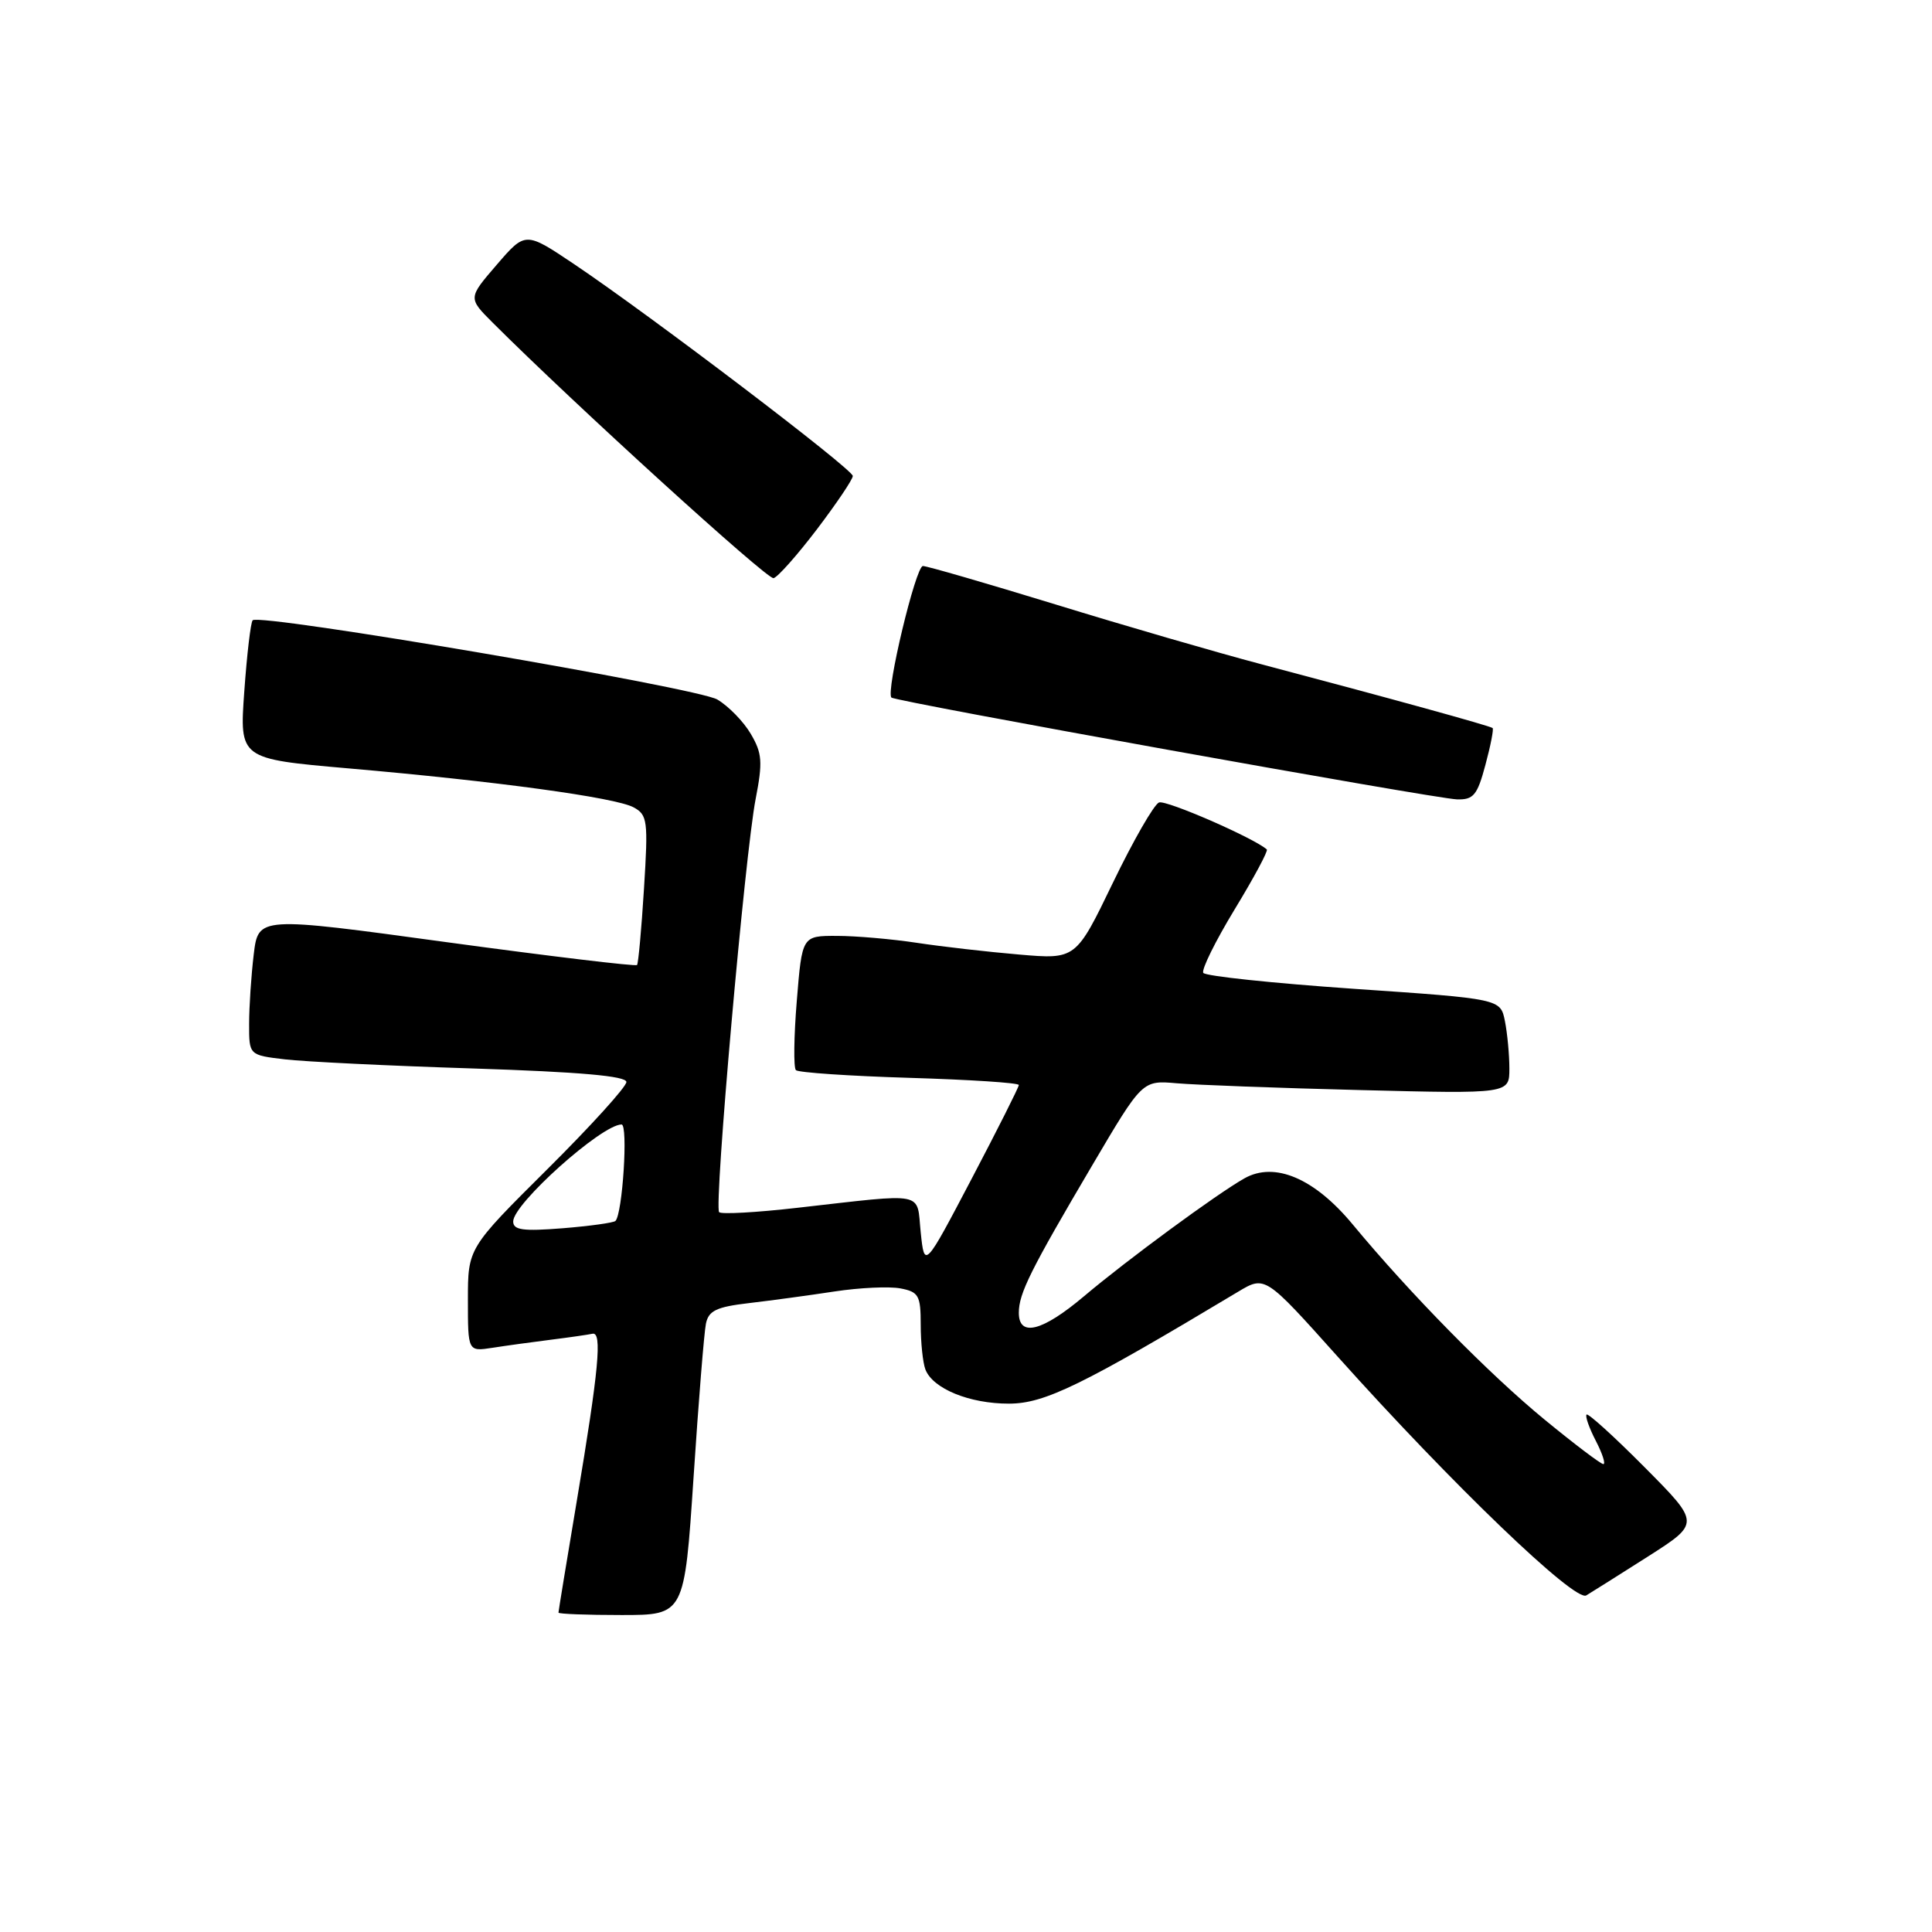 <?xml version="1.0" encoding="UTF-8" standalone="no"?>
<!DOCTYPE svg PUBLIC "-//W3C//DTD SVG 1.1//EN" "http://www.w3.org/Graphics/SVG/1.1/DTD/svg11.dtd" >
<svg xmlns="http://www.w3.org/2000/svg" xmlns:xlink="http://www.w3.org/1999/xlink" version="1.1" viewBox="0 0 256 256">
 <g >
 <path fill="currentColor"
d=" M 91.90 195.75 C 92.56 185.71 93.30 176.55 93.54 175.39 C 93.89 173.67 94.94 173.17 99.23 172.67 C 102.13 172.33 107.23 171.64 110.56 171.13 C 113.90 170.62 117.83 170.44 119.31 170.72 C 121.73 171.18 122.00 171.66 122.00 175.53 C 122.00 177.90 122.28 180.56 122.62 181.46 C 123.60 184.01 128.47 186.00 133.70 185.99 C 138.43 185.98 143.35 183.58 164.06 171.16 C 167.63 169.02 167.63 169.02 177.25 179.76 C 192.40 196.67 208.68 212.31 210.19 211.40 C 210.91 210.97 214.60 208.64 218.39 206.23 C 225.28 201.83 225.28 201.83 217.95 194.45 C 213.91 190.38 210.44 187.23 210.23 187.44 C 210.02 187.64 210.57 189.21 211.45 190.91 C 212.33 192.61 212.78 194.00 212.45 194.00 C 212.11 194.00 208.62 191.35 204.67 188.11 C 197.34 182.09 186.85 171.43 179.22 162.22 C 174.16 156.12 168.89 153.88 164.89 156.14 C 161.25 158.19 149.33 166.95 143.65 171.75 C 138.12 176.42 135.00 177.22 135.00 173.95 C 135.00 171.39 136.52 168.33 144.78 154.32 C 151.37 143.14 151.37 143.14 155.93 143.54 C 158.45 143.76 169.39 144.17 180.25 144.44 C 200.00 144.94 200.00 144.94 200.00 141.59 C 200.00 139.75 199.73 136.92 199.41 135.30 C 198.82 132.35 198.82 132.35 179.37 131.02 C 168.68 130.28 159.71 129.34 159.44 128.91 C 159.18 128.48 161.05 124.70 163.59 120.51 C 166.14 116.32 168.06 112.74 167.86 112.56 C 166.20 111.06 154.53 105.97 153.58 106.33 C 152.92 106.58 150.17 111.37 147.47 116.96 C 142.56 127.13 142.56 127.13 135.03 126.48 C 130.89 126.13 124.80 125.43 121.50 124.93 C 118.20 124.43 113.42 124.01 110.89 124.01 C 106.28 124.00 106.28 124.00 105.58 132.61 C 105.19 137.34 105.14 141.47 105.46 141.80 C 105.78 142.12 112.56 142.58 120.52 142.82 C 128.49 143.06 135.00 143.48 135.00 143.77 C 135.00 144.05 132.19 149.64 128.75 156.19 C 122.50 168.09 122.50 168.09 122.00 163.30 C 121.43 157.79 122.95 158.09 105.66 160.04 C 100.25 160.66 95.58 160.92 95.29 160.62 C 94.58 159.91 98.72 113.06 100.13 105.85 C 101.08 100.96 100.99 99.80 99.48 97.24 C 98.52 95.60 96.52 93.56 95.05 92.69 C 92.40 91.12 34.43 81.24 33.48 82.19 C 33.22 82.45 32.72 86.69 32.37 91.61 C 31.73 100.55 31.73 100.55 46.12 101.81 C 65.69 103.51 81.52 105.67 83.94 106.97 C 85.80 107.97 85.90 108.72 85.33 117.77 C 85.00 123.12 84.58 127.67 84.41 127.87 C 84.24 128.07 72.88 126.71 59.16 124.84 C 34.23 121.43 34.23 121.43 33.62 126.47 C 33.29 129.24 33.01 133.37 33.01 135.66 C 33.00 139.81 33.00 139.81 37.75 140.37 C 40.36 140.68 51.61 141.23 62.75 141.58 C 76.86 142.04 83.00 142.58 83.00 143.37 C 83.00 144.00 78.28 149.21 72.50 154.95 C 62.00 165.39 62.00 165.39 62.00 172.24 C 62.00 179.09 62.00 179.09 65.25 178.59 C 67.04 178.31 70.53 177.83 73.00 177.52 C 75.47 177.21 77.95 176.85 78.50 176.73 C 79.82 176.42 79.35 181.49 76.42 198.93 C 75.09 206.86 74.00 213.50 74.00 213.68 C 74.00 213.86 77.76 214.00 82.35 214.00 C 90.69 214.00 90.69 214.00 91.90 195.75 Z  M 196.82 101.37 C 197.51 98.82 197.94 96.61 197.78 96.47 C 197.48 96.19 184.10 92.50 167.00 87.98 C 161.22 86.45 149.02 82.91 139.89 80.10 C 130.75 77.30 122.83 75.00 122.29 75.00 C 121.34 75.00 117.34 91.70 118.12 92.43 C 118.69 92.97 190.09 105.82 193.04 105.92 C 195.24 105.99 195.75 105.38 196.82 101.37 Z  M 108.25 70.13 C 110.86 66.69 113.00 63.52 113.00 63.07 C 113.00 62.17 86.25 41.84 76.06 34.99 C 69.62 30.67 69.62 30.67 65.82 35.08 C 62.02 39.49 62.02 39.49 65.26 42.73 C 76.08 53.54 101.66 76.82 102.50 76.61 C 103.05 76.48 105.64 73.56 108.25 70.13 Z  M 68.00 161.85 C 68.00 159.50 79.74 149.00 82.36 149.00 C 83.25 149.00 82.49 160.84 81.55 161.78 C 81.31 162.02 78.16 162.46 74.56 162.75 C 69.29 163.17 68.00 162.99 68.00 161.85 Z "/>
</g>
</svg>